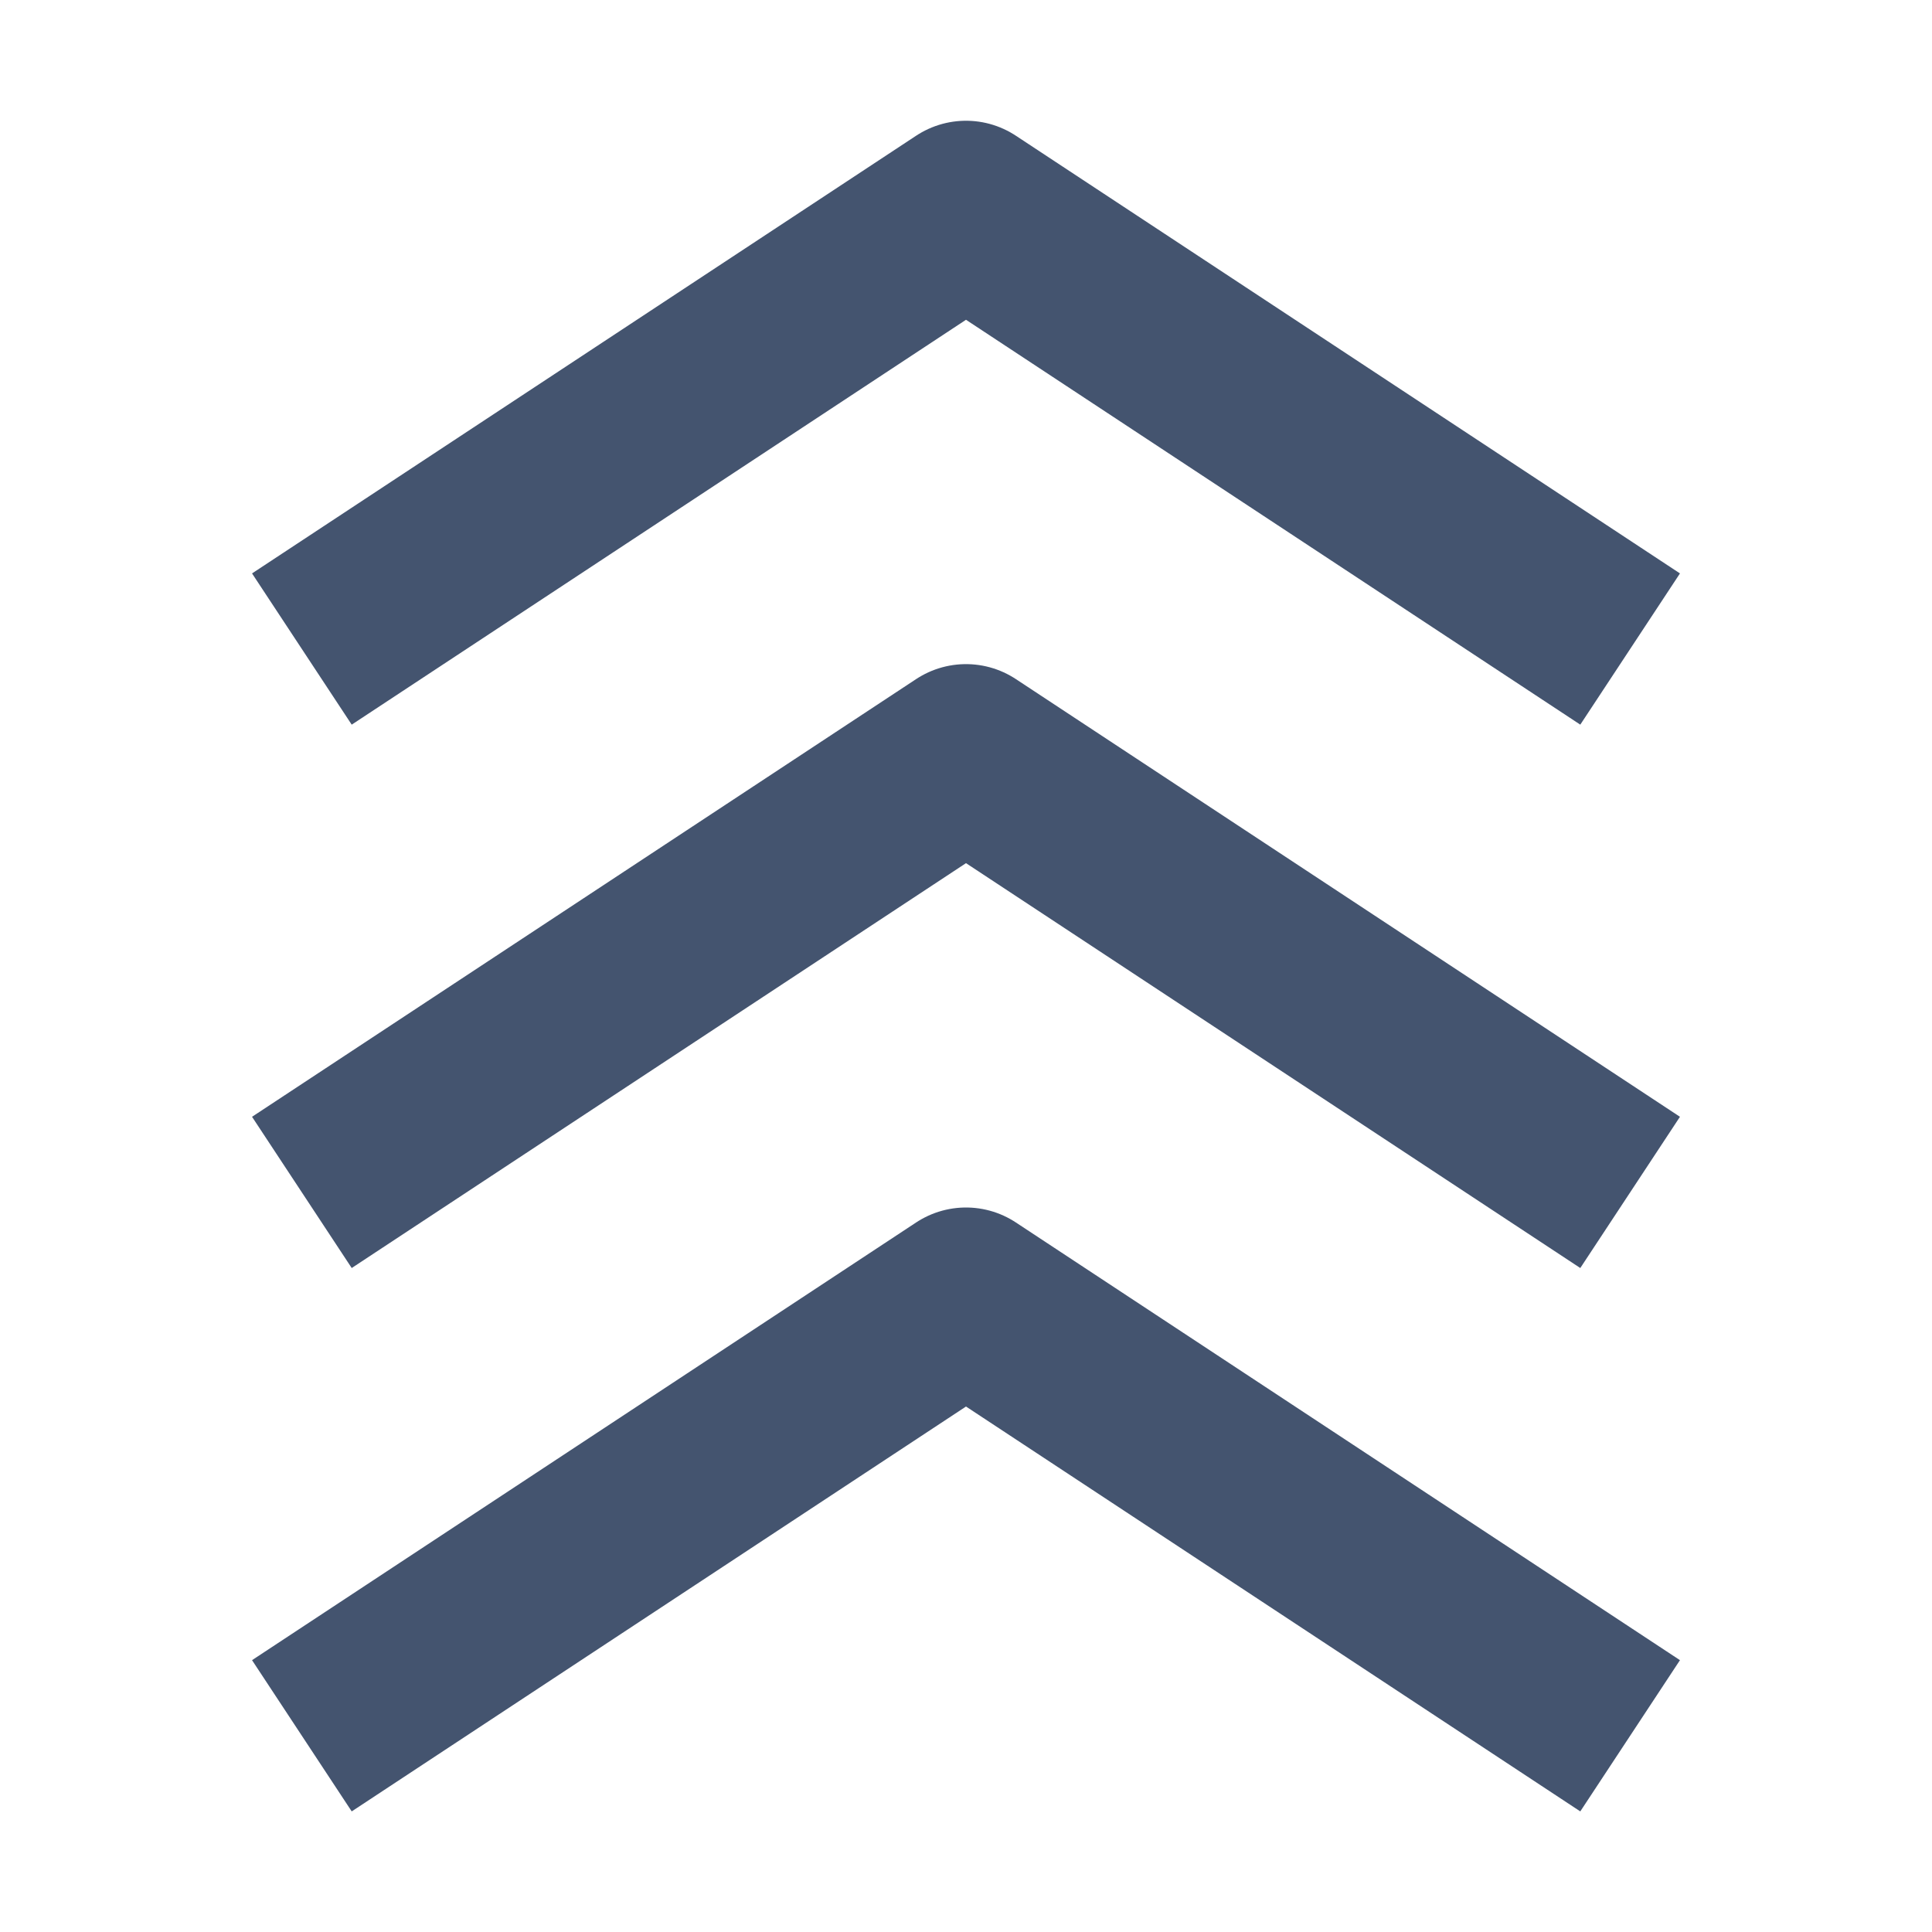 <svg width="16" height="16" viewBox="0 0 16 16" fill="none" xmlns="http://www.w3.org/2000/svg">
<path d="M2.5 5.375L8 1.75L13.5 5.375M2.5 9.875L8 6.25L13.5 9.875M2.5 14.375L8 10.75L13.5 14.375" stroke="#44546F" stroke-width="1.5" stroke-linejoin="round"/>
</svg>
